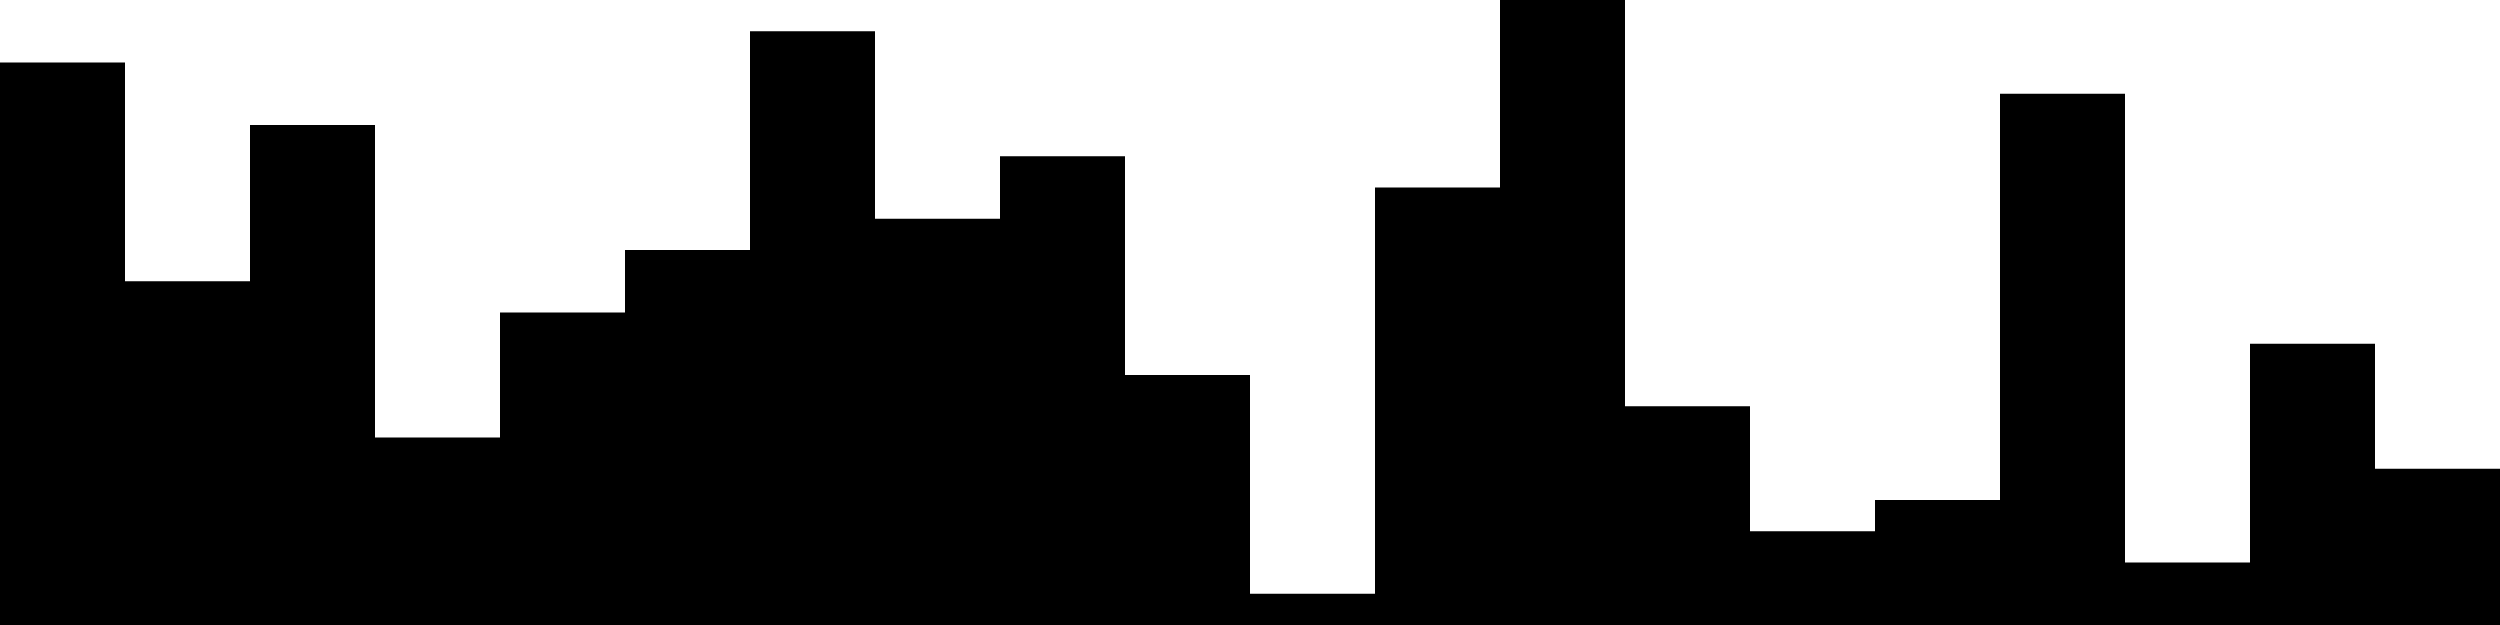 
<svg xmlns="http://www.w3.org/2000/svg" width="800" height="200">
<style>
rect {
    fill: black;
}
@media (prefers-color-scheme: dark) {
    rect {
        fill: white;
    }
}
</style>
<rect width="40" height="180" x="0" y="20" />
<rect width="40" height="110" x="40" y="90" />
<rect width="40" height="160" x="80" y="40" />
<rect width="40" height="60" x="120" y="140" />
<rect width="40" height="100" x="160" y="100" />
<rect width="40" height="120" x="200" y="80" />
<rect width="40" height="190" x="240" y="10" />
<rect width="40" height="130" x="280" y="70" />
<rect width="40" height="150" x="320" y="50" />
<rect width="40" height="80" x="360" y="120" />
<rect width="40" height="10" x="400" y="190" />
<rect width="40" height="140" x="440" y="60" />
<rect width="40" height="200" x="480" y="0" />
<rect width="40" height="70" x="520" y="130" />
<rect width="40" height="30" x="560" y="170" />
<rect width="40" height="40" x="600" y="160" />
<rect width="40" height="170" x="640" y="30" />
<rect width="40" height="20" x="680" y="180" />
<rect width="40" height="90" x="720" y="110" />
<rect width="40" height="50" x="760" y="150" />
</svg>
